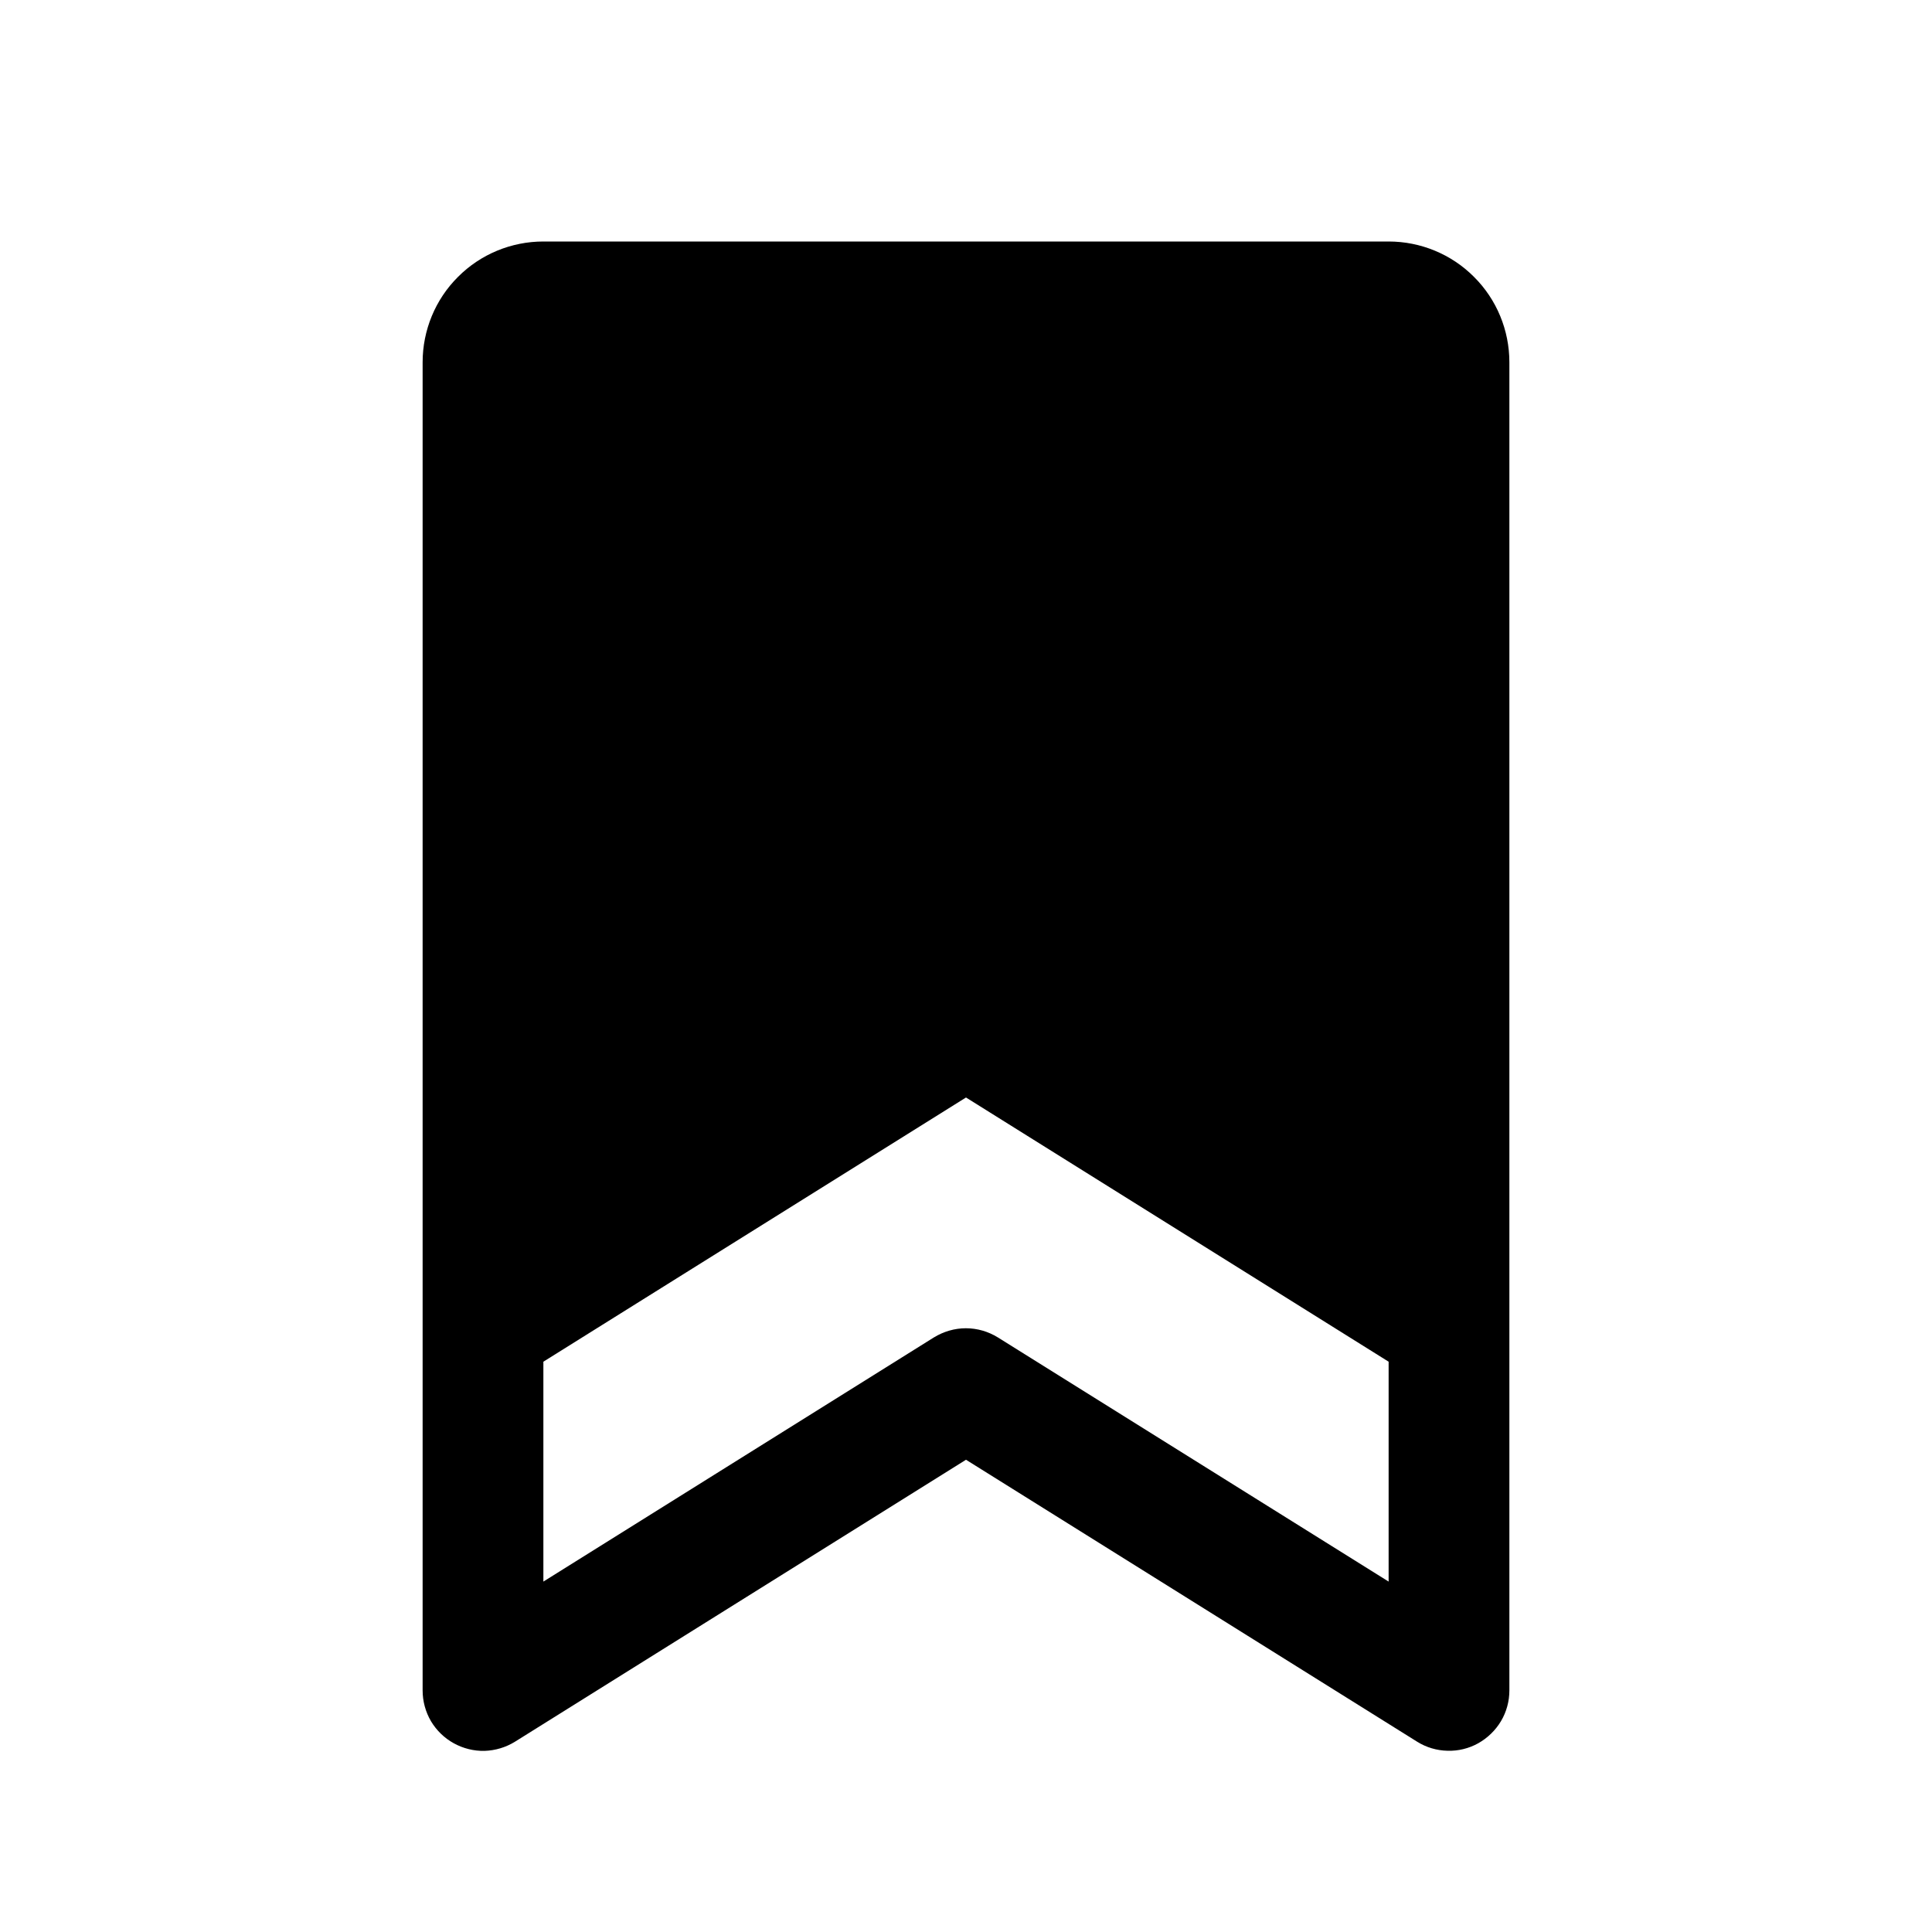 <svg width="16" height="16" viewBox="0 0 16 16" fill="none" xmlns="http://www.w3.org/2000/svg">
<g clip-path="url(#clip0_5_1429)">
<path d="M11.5 2H4.5C4.235 2 3.98 2.105 3.793 2.293C3.605 2.48 3.5 2.735 3.5 3V14C3.5 14.089 3.524 14.177 3.569 14.254C3.615 14.331 3.68 14.394 3.758 14.437C3.836 14.48 3.924 14.502 4.013 14.5C4.102 14.497 4.189 14.471 4.265 14.424L8 12.089L11.736 14.424C11.811 14.471 11.898 14.497 11.987 14.499C12.076 14.502 12.165 14.48 12.242 14.437C12.32 14.393 12.385 14.33 12.431 14.253C12.476 14.177 12.5 14.089 12.5 14V3C12.5 2.735 12.395 2.48 12.207 2.293C12.02 2.105 11.765 2 11.5 2ZM8.264 11.076C8.185 11.027 8.093 11 7.999 11C7.906 11 7.814 11.027 7.734 11.076L4.5 13.098V11.277L8 9.089L11.5 11.277V13.098L8.264 11.076Z" fill="black"/>
</g>
<defs>
<clipPath id="clip0_5_1429">
<rect width="16" height="16" fill="white"/>
</clipPath>
</defs>
</svg>

